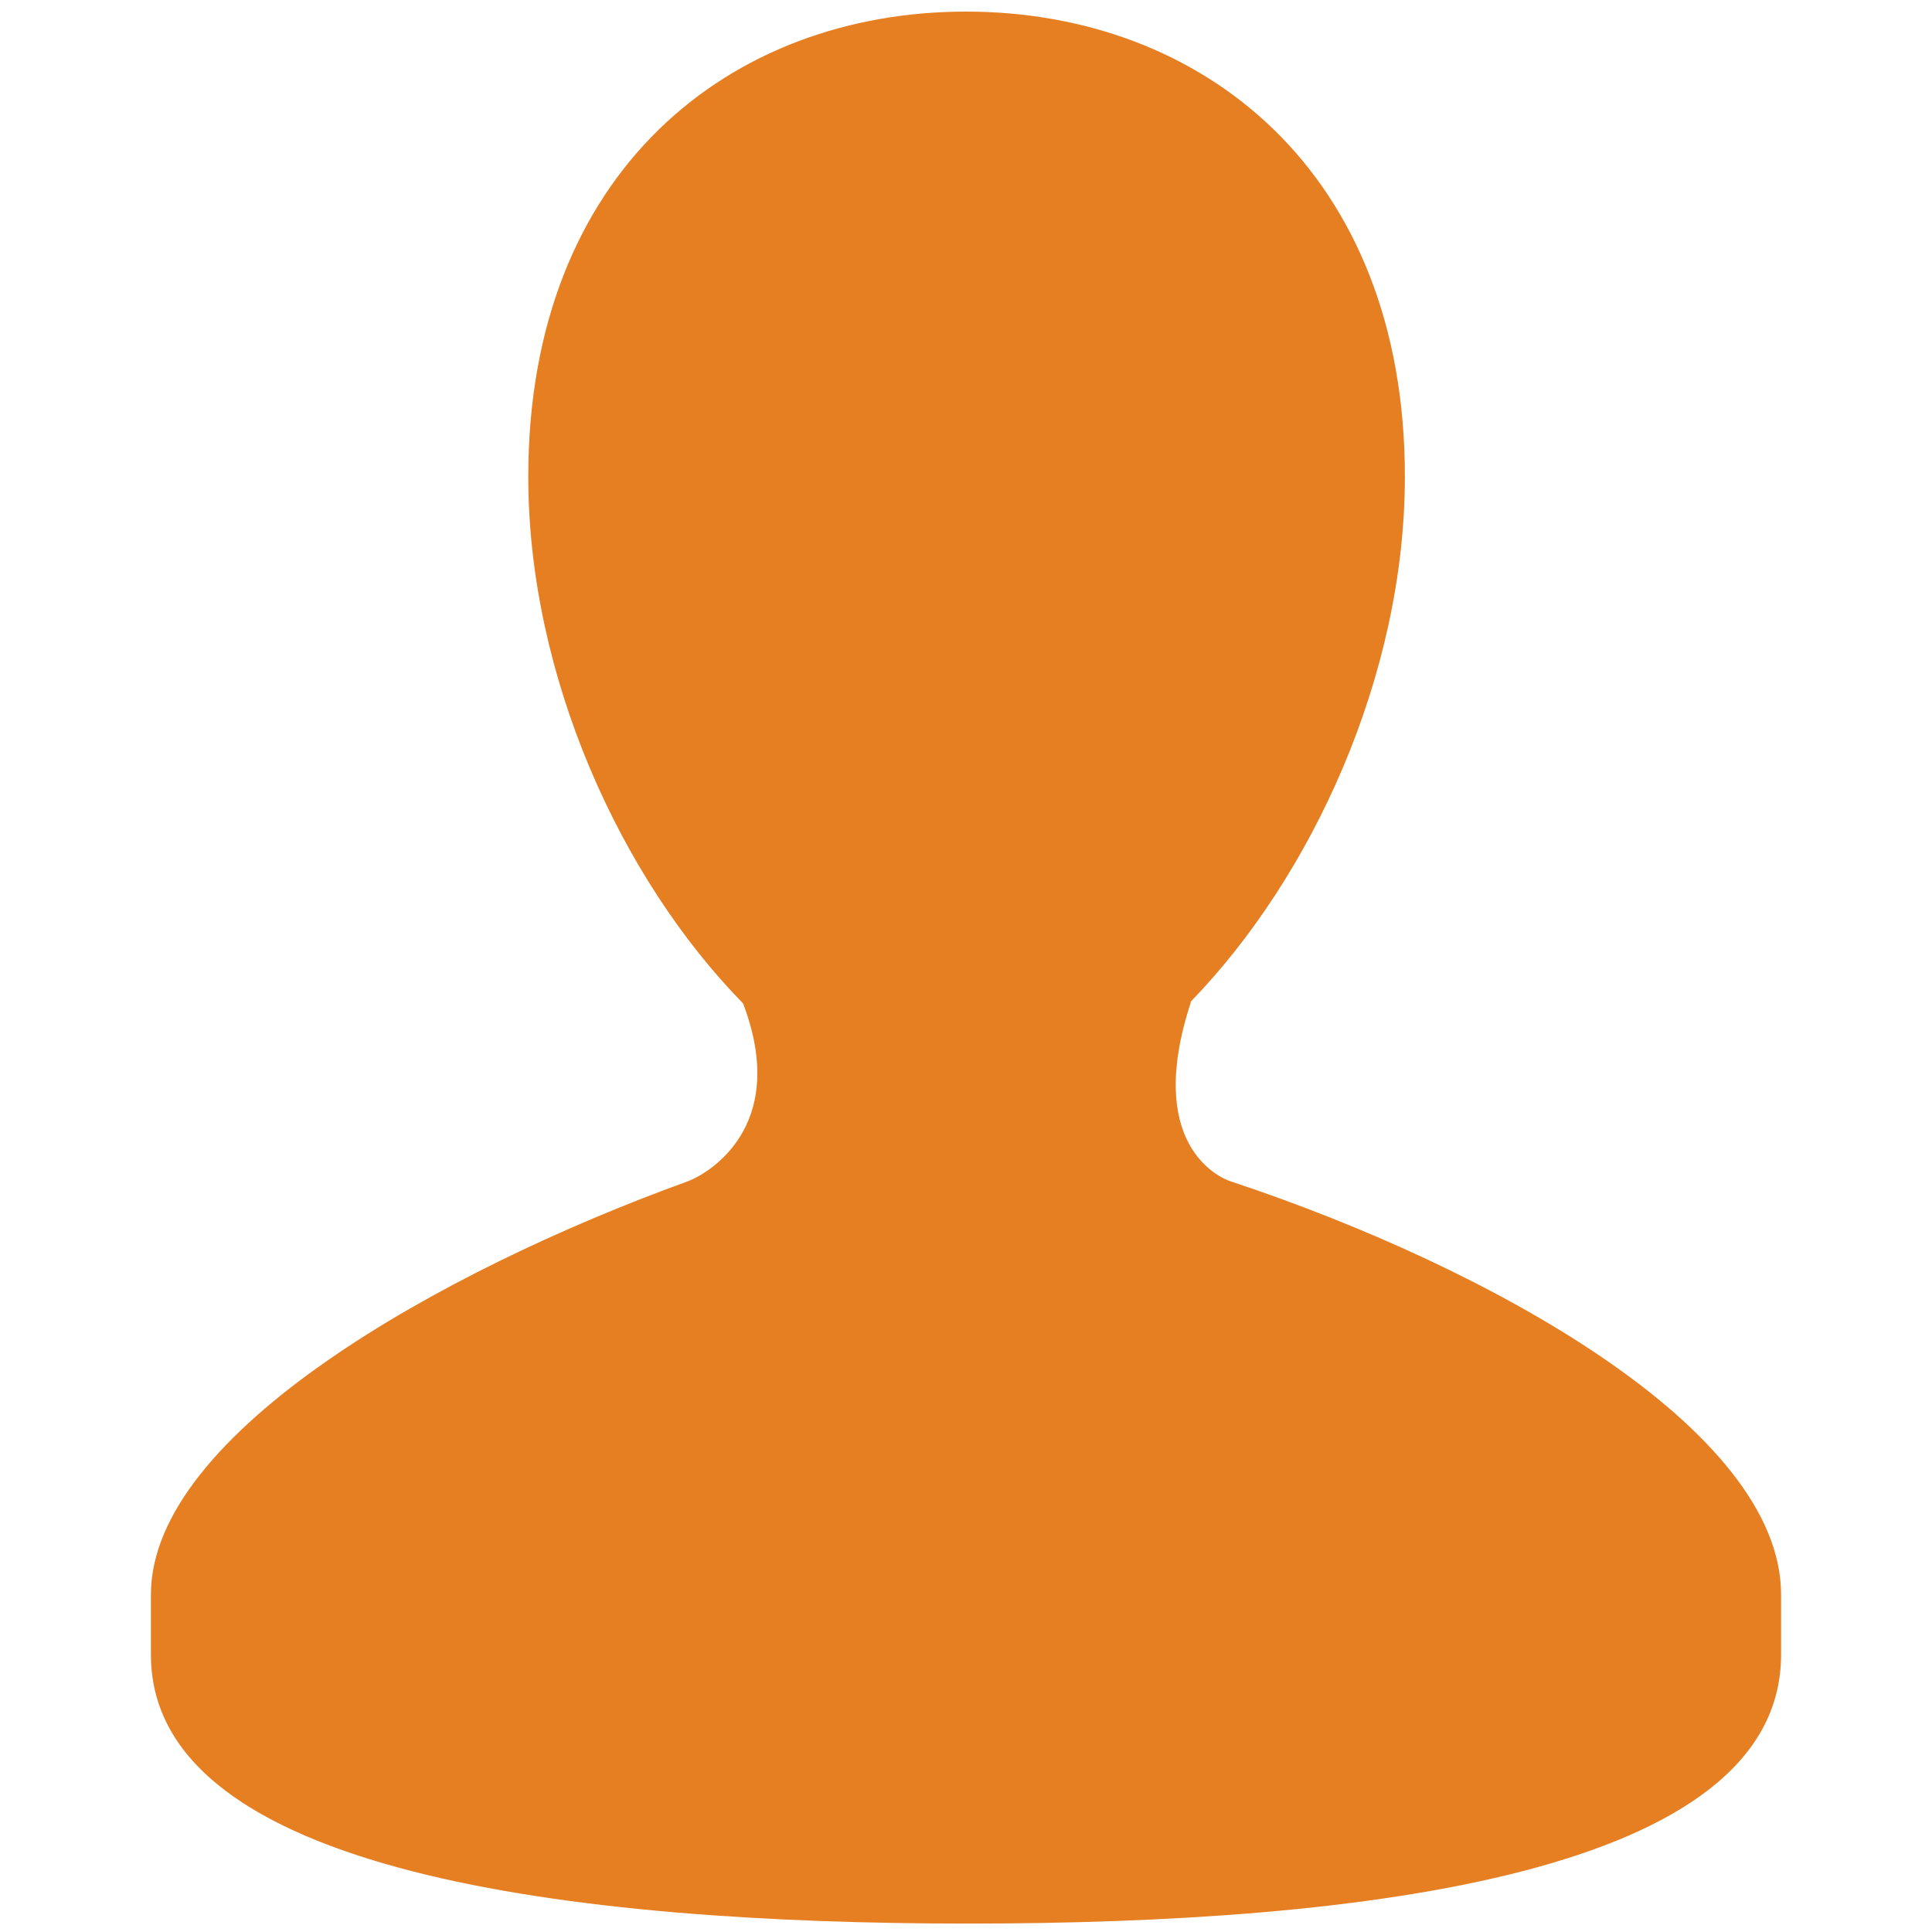 <svg xmlns="http://www.w3.org/2000/svg" x="0px" y="0px"
width="26" height="26"
viewBox="0 0 172 172"
style=" fill:#000000;">
<g fill="none" fill-rule="nonzero" stroke="none" stroke-width="1" stroke-linecap="butt" stroke-linejoin="miter" stroke-miterlimit="10" stroke-dasharray="" stroke-dashoffset="0" font-family="none" font-weight="none" font-size="none" text-anchor="none" style="mix-blend-mode: normal"><path d="M0,172v-172h172v172z" fill="none"></path><g fill="#e67e22"><path d="M109.567,105.174c-1.059,-0.336 -7.701,-3.334 -3.54,-15.97h-0.052c10.828,-11.138 19.097,-29.097 19.097,-46.773c0,-27.159 -18.063,-41.398 -39.072,-41.398c-21.009,0 -38.969,14.239 -38.969,41.398c0,17.753 8.218,35.764 19.123,46.902c4.238,11.138 -3.359,15.272 -4.936,15.841c-21.991,7.959 -47.781,22.456 -47.781,36.772c0,3.85 0,1.525 0,5.375c0,19.484 37.78,23.929 72.769,23.929c35.041,0 72.356,-4.445 72.356,-23.929c0,-3.85 0,-1.525 0,-5.375c0,-14.73 -25.919,-29.123 -48.995,-36.772z"></path></g></g></svg>